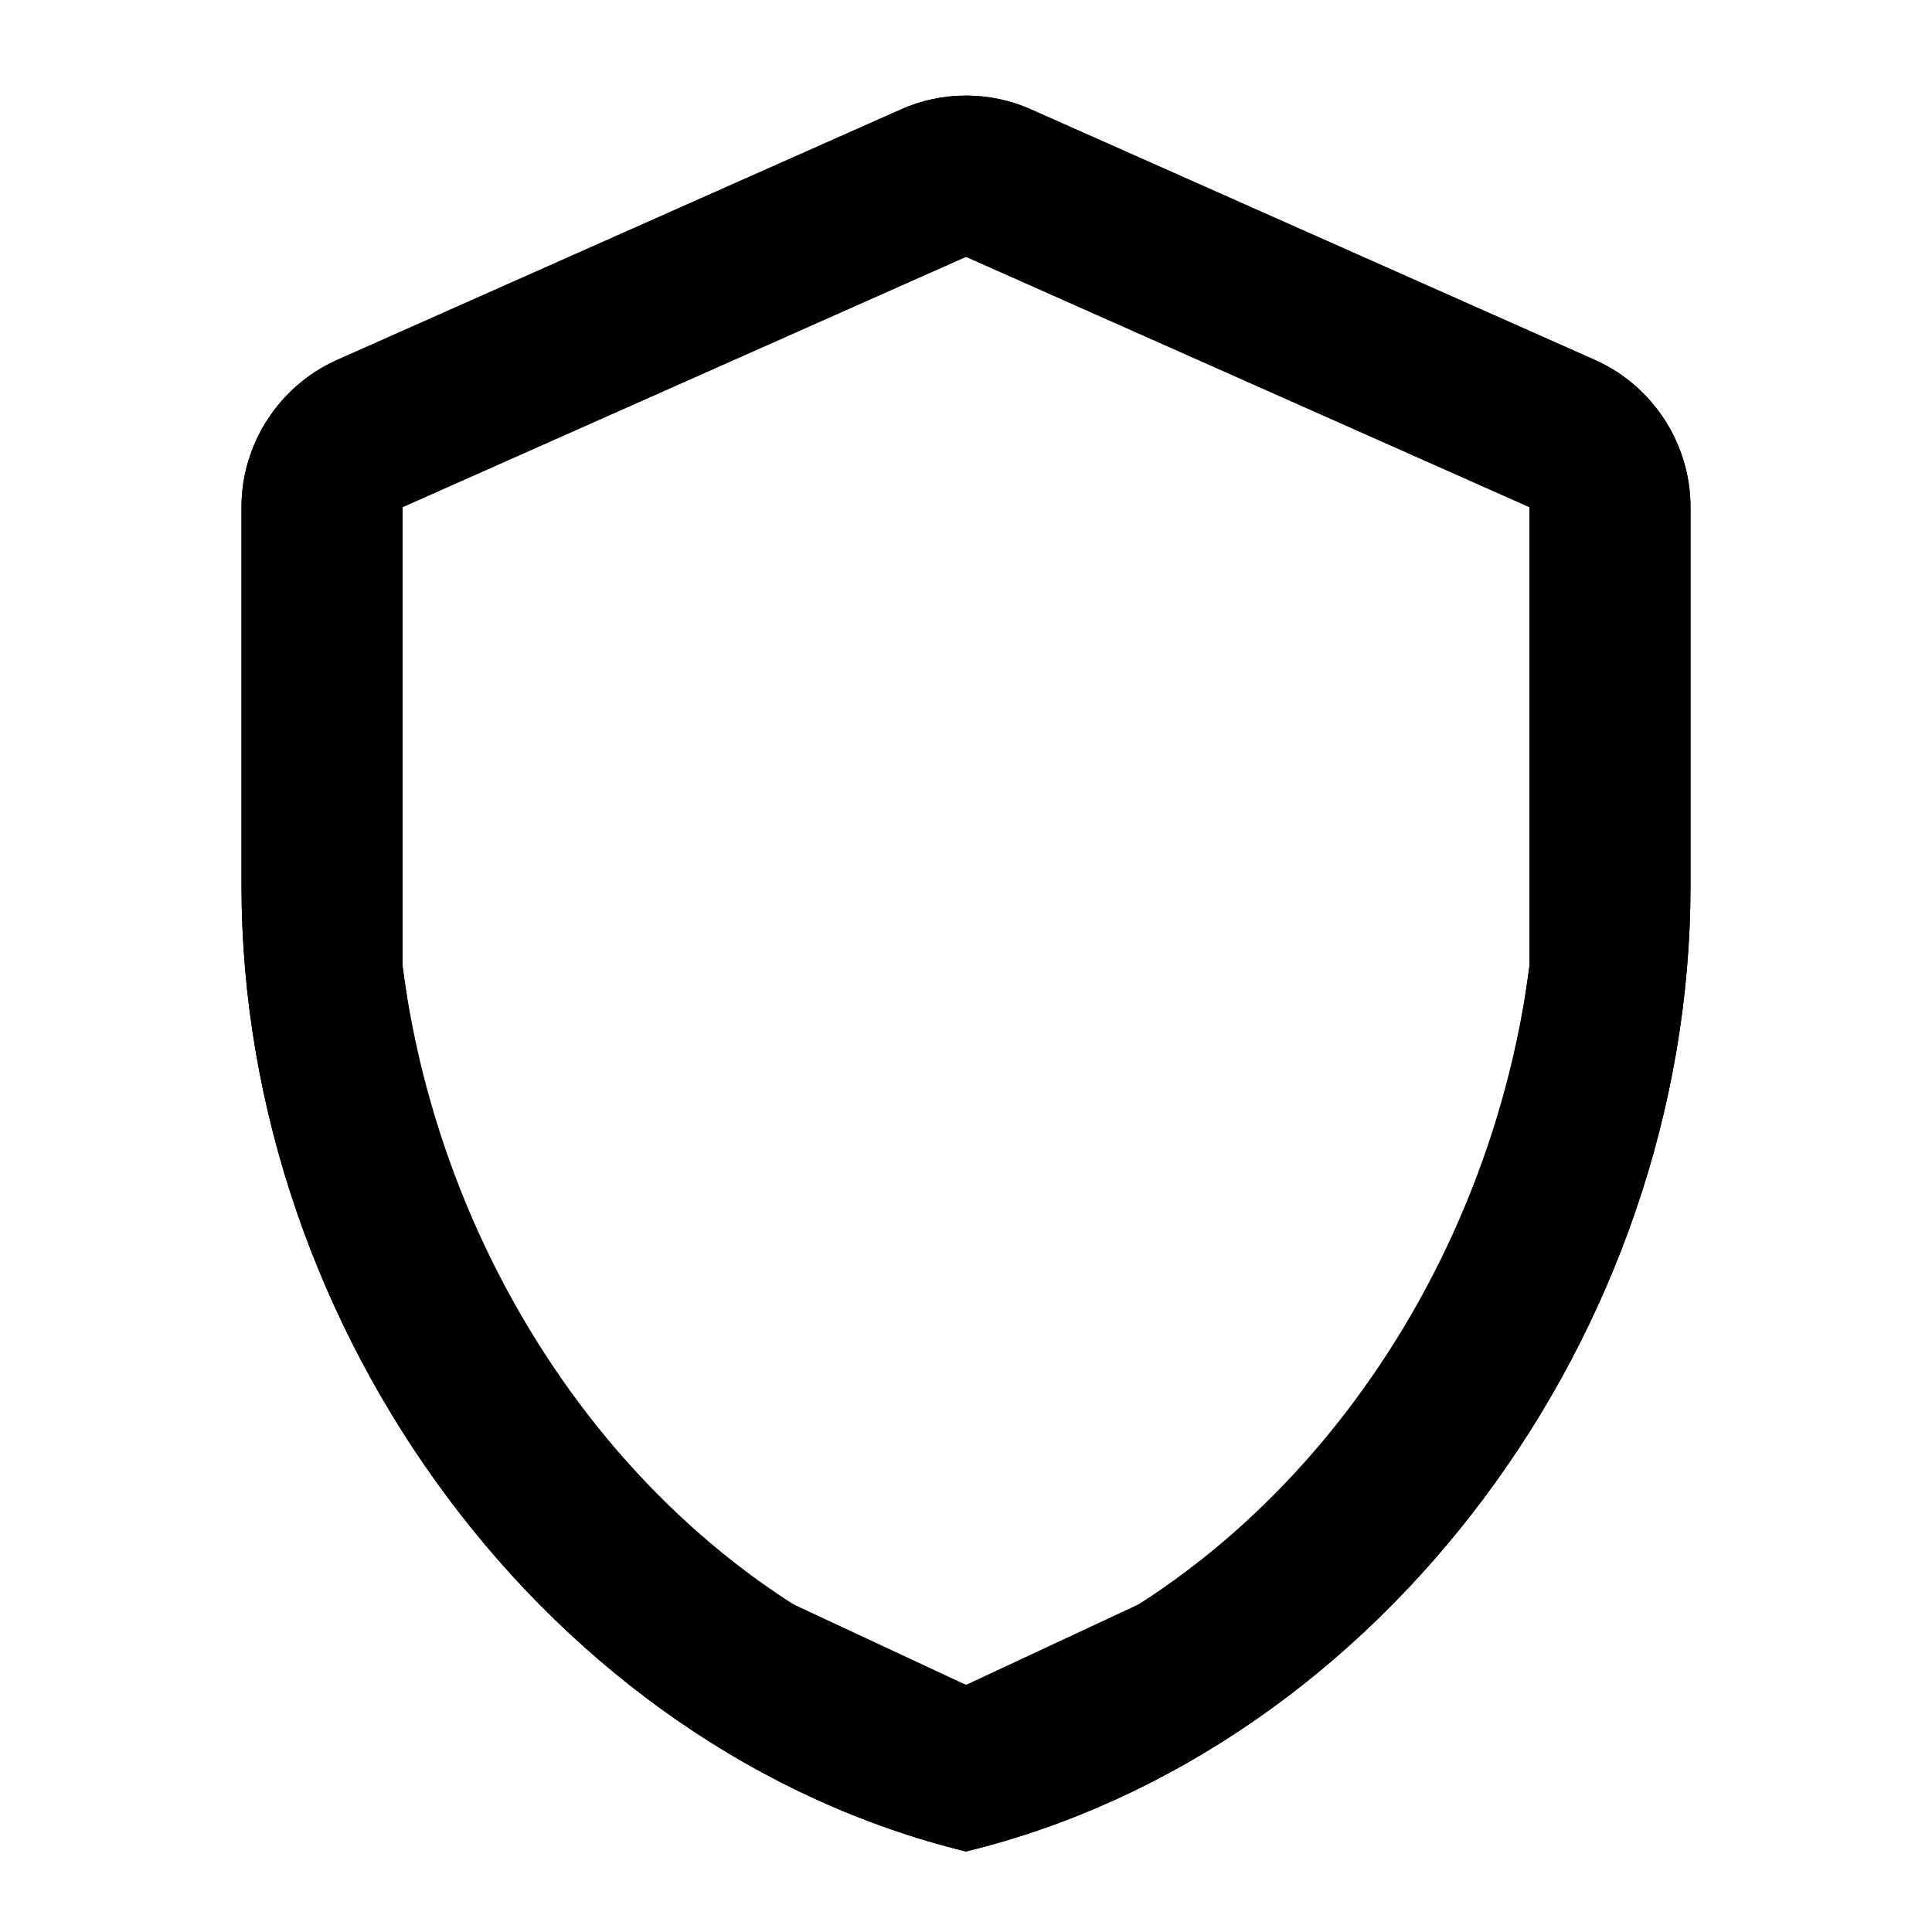 <?xml version="1.0" encoding="UTF-8" standalone="no"?>
<svg
   xmlns:dc="http://purl.org/dc/elements/1.1/"
   xmlns:cc="http://creativecommons.org/ns#"
   xmlns:rdf="http://www.w3.org/1999/02/22-rdf-syntax-ns#"
   xmlns:svg="http://www.w3.org/2000/svg"
   xmlns="http://www.w3.org/2000/svg"
   xmlns:sodipodi="http://sodipodi.sourceforge.net/DTD/sodipodi-0.dtd"
   xmlns:inkscape="http://www.inkscape.org/namespaces/inkscape"
   height="24"
   viewBox="0 0 24 24"
   width="24"
   version="1.1"
   id="svg4"
   sodipodi:docname="security-low-symbolic.svg"
   inkscape:version="1.0.1 (3bc2e813f5, 2020-09-07)">
  <defs
     id="defs8" />
  <sodipodi:namedview
     pagecolor="#ffffff"
     bordercolor="#666666"
     borderopacity="1"
     objecttolerance="10"
     gridtolerance="10"
     guidetolerance="10"
     inkscape:pageopacity="0"
     inkscape:pageshadow="2"
     inkscape:window-width="948"
     inkscape:window-height="1028"
     id="namedview6"
     showgrid="false"
     inkscape:zoom="32"
     inkscape:cx="12.132068"
     inkscape:cy="12.620814"
     inkscape:window-x="964"
     inkscape:window-y="8"
     inkscape:window-maximized="0"
     inkscape:current-layer="svg4" />
  <path
     d="m 11.19,1.36 -7,3.11 C 3.47,4.79 3,5.51 3,6.3 V 11 c 0,5.55 3.84,10.74 9,12 5.16,-1.26 9,-6.45 9,-12 V 6.3 C 21,5.51 20.53,4.79 19.81,4.47 l -7,-3.11 C 12.3,1.13 11.7,1.13 11.19,1.36 Z M 19,11.99 c -0.53,4.12 -3.28,7.79 -7,8.94 L 5.863,18.067 5,12 V 6.3 l 7,-3.11 7,3.11 z"
     id="path2"
     sodipodi:nodetypes="ccsscssccccccccccc" />
  <path
     d="m 12.81,1.36 7,3.11 C 20.53,4.79 21,5.51 21,6.3 V 11 C 21,16.55 17.16,21.74 12,23 6.84,21.74 3,16.55 3,11 V 6.3 C 3,5.51 3.47,4.79 4.19,4.47 l 7,-3.11 c 0.51,-0.23 1.11,-0.23 1.62,0 z M 5,11.99 c 0.53,4.12 3.28,7.79 7,8.94 L 18.137,18.067 19,12 V 6.3 L 12,3.19 5,6.3 Z"
     id="path2-3"
     sodipodi:nodetypes="ccsscssccccccccccc" />
</svg>

